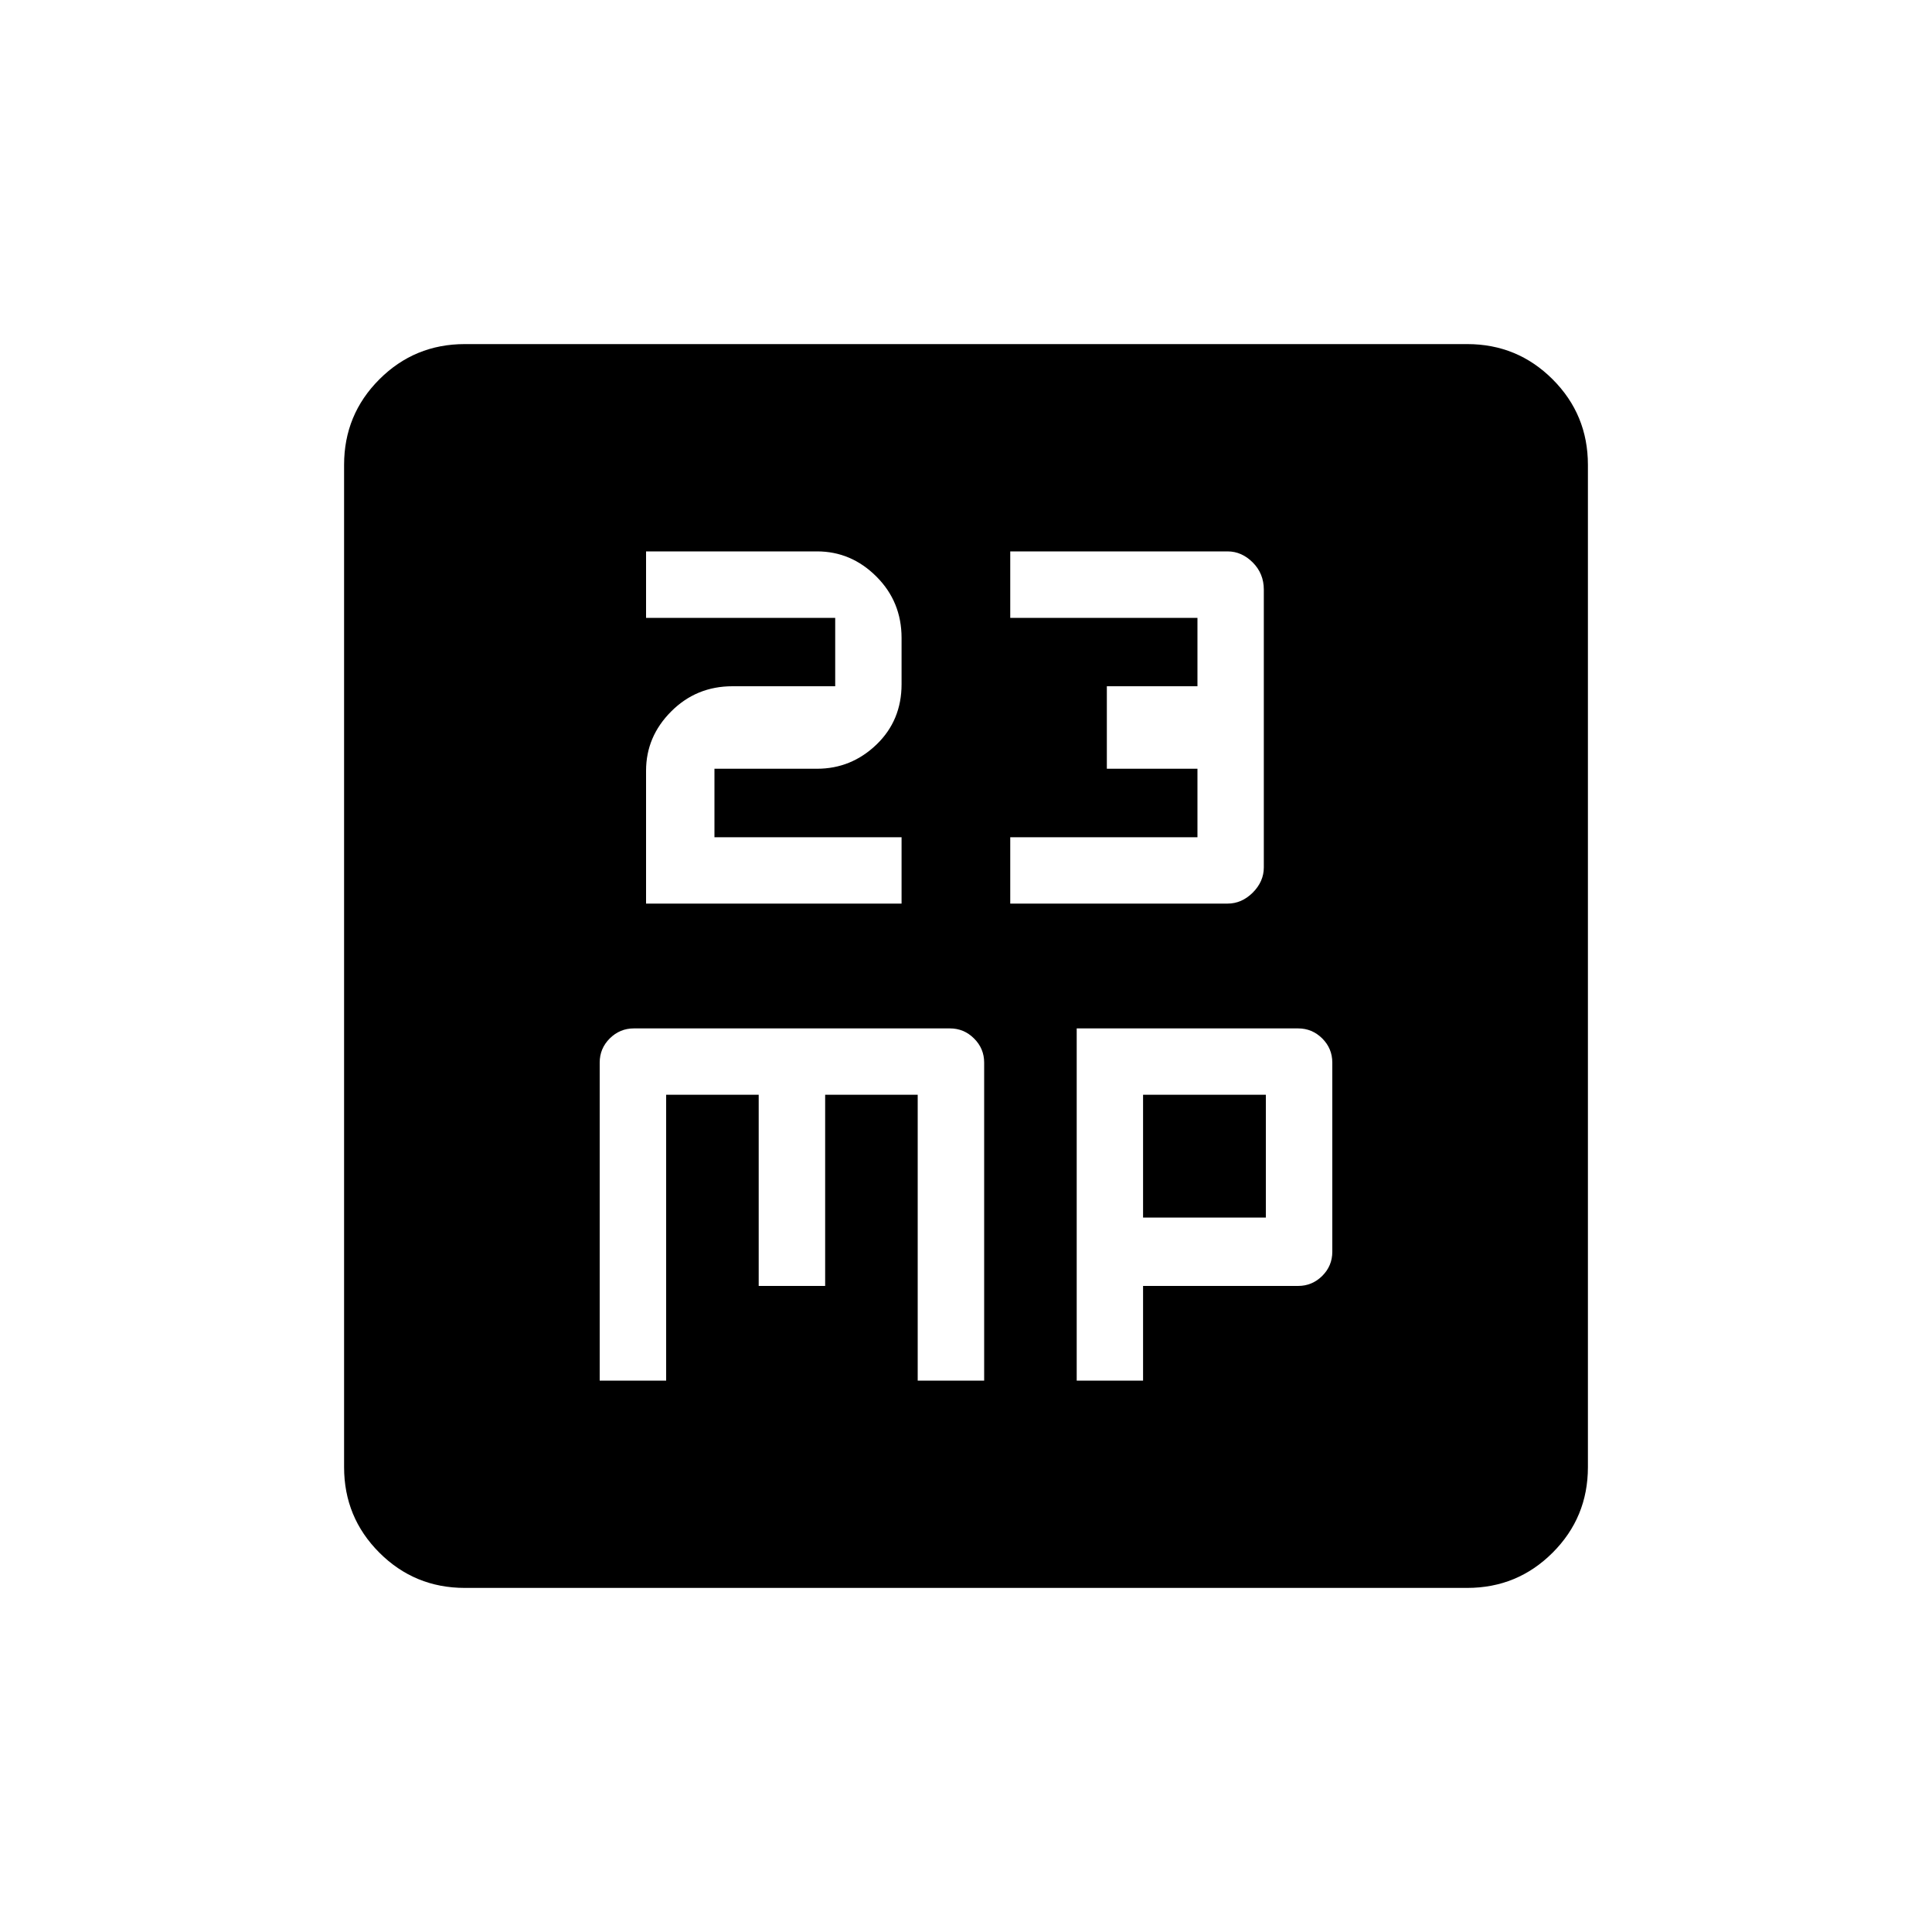 <svg xmlns="http://www.w3.org/2000/svg" height="20" width="20"><path d="M6.688 9.354h2.645v-.687H7.396v-.709h1.062q.354 0 .615-.25.26-.25.26-.625v-.479q0-.375-.26-.635-.261-.261-.615-.261h-1.77v.688h1.958v.708H7.583q-.375 0-.635.261-.26.26-.26.614Zm3.77 0h2.25q.146 0 .261-.114.114-.115.114-.261V6.104q0-.166-.114-.281-.115-.115-.261-.115h-2.25v.688h1.938v.708h-.938v.854h.938v.709h-1.938Zm-4.25 4.938h.688v-2.959h.958v1.979h.688v-1.979H9.5v2.959h.688V11q0-.146-.105-.25-.104-.104-.25-.104H6.562q-.145 0-.25.104-.104.104-.104.25Zm4.938 0h.687v-.98h1.605q.145 0 .25-.104.104-.104.104-.25V11q0-.146-.104-.25-.105-.104-.25-.104h-2.292Zm.687-1.688v-1.271h1.271v1.271Zm-7.021 3.834q-.52 0-.885-.365t-.365-.885V4.812q0-.52.365-.885t.885-.365h10.376q.52 0 .885.365t.365.885v10.376q0 .52-.365.885t-.885.365Z"/></svg>